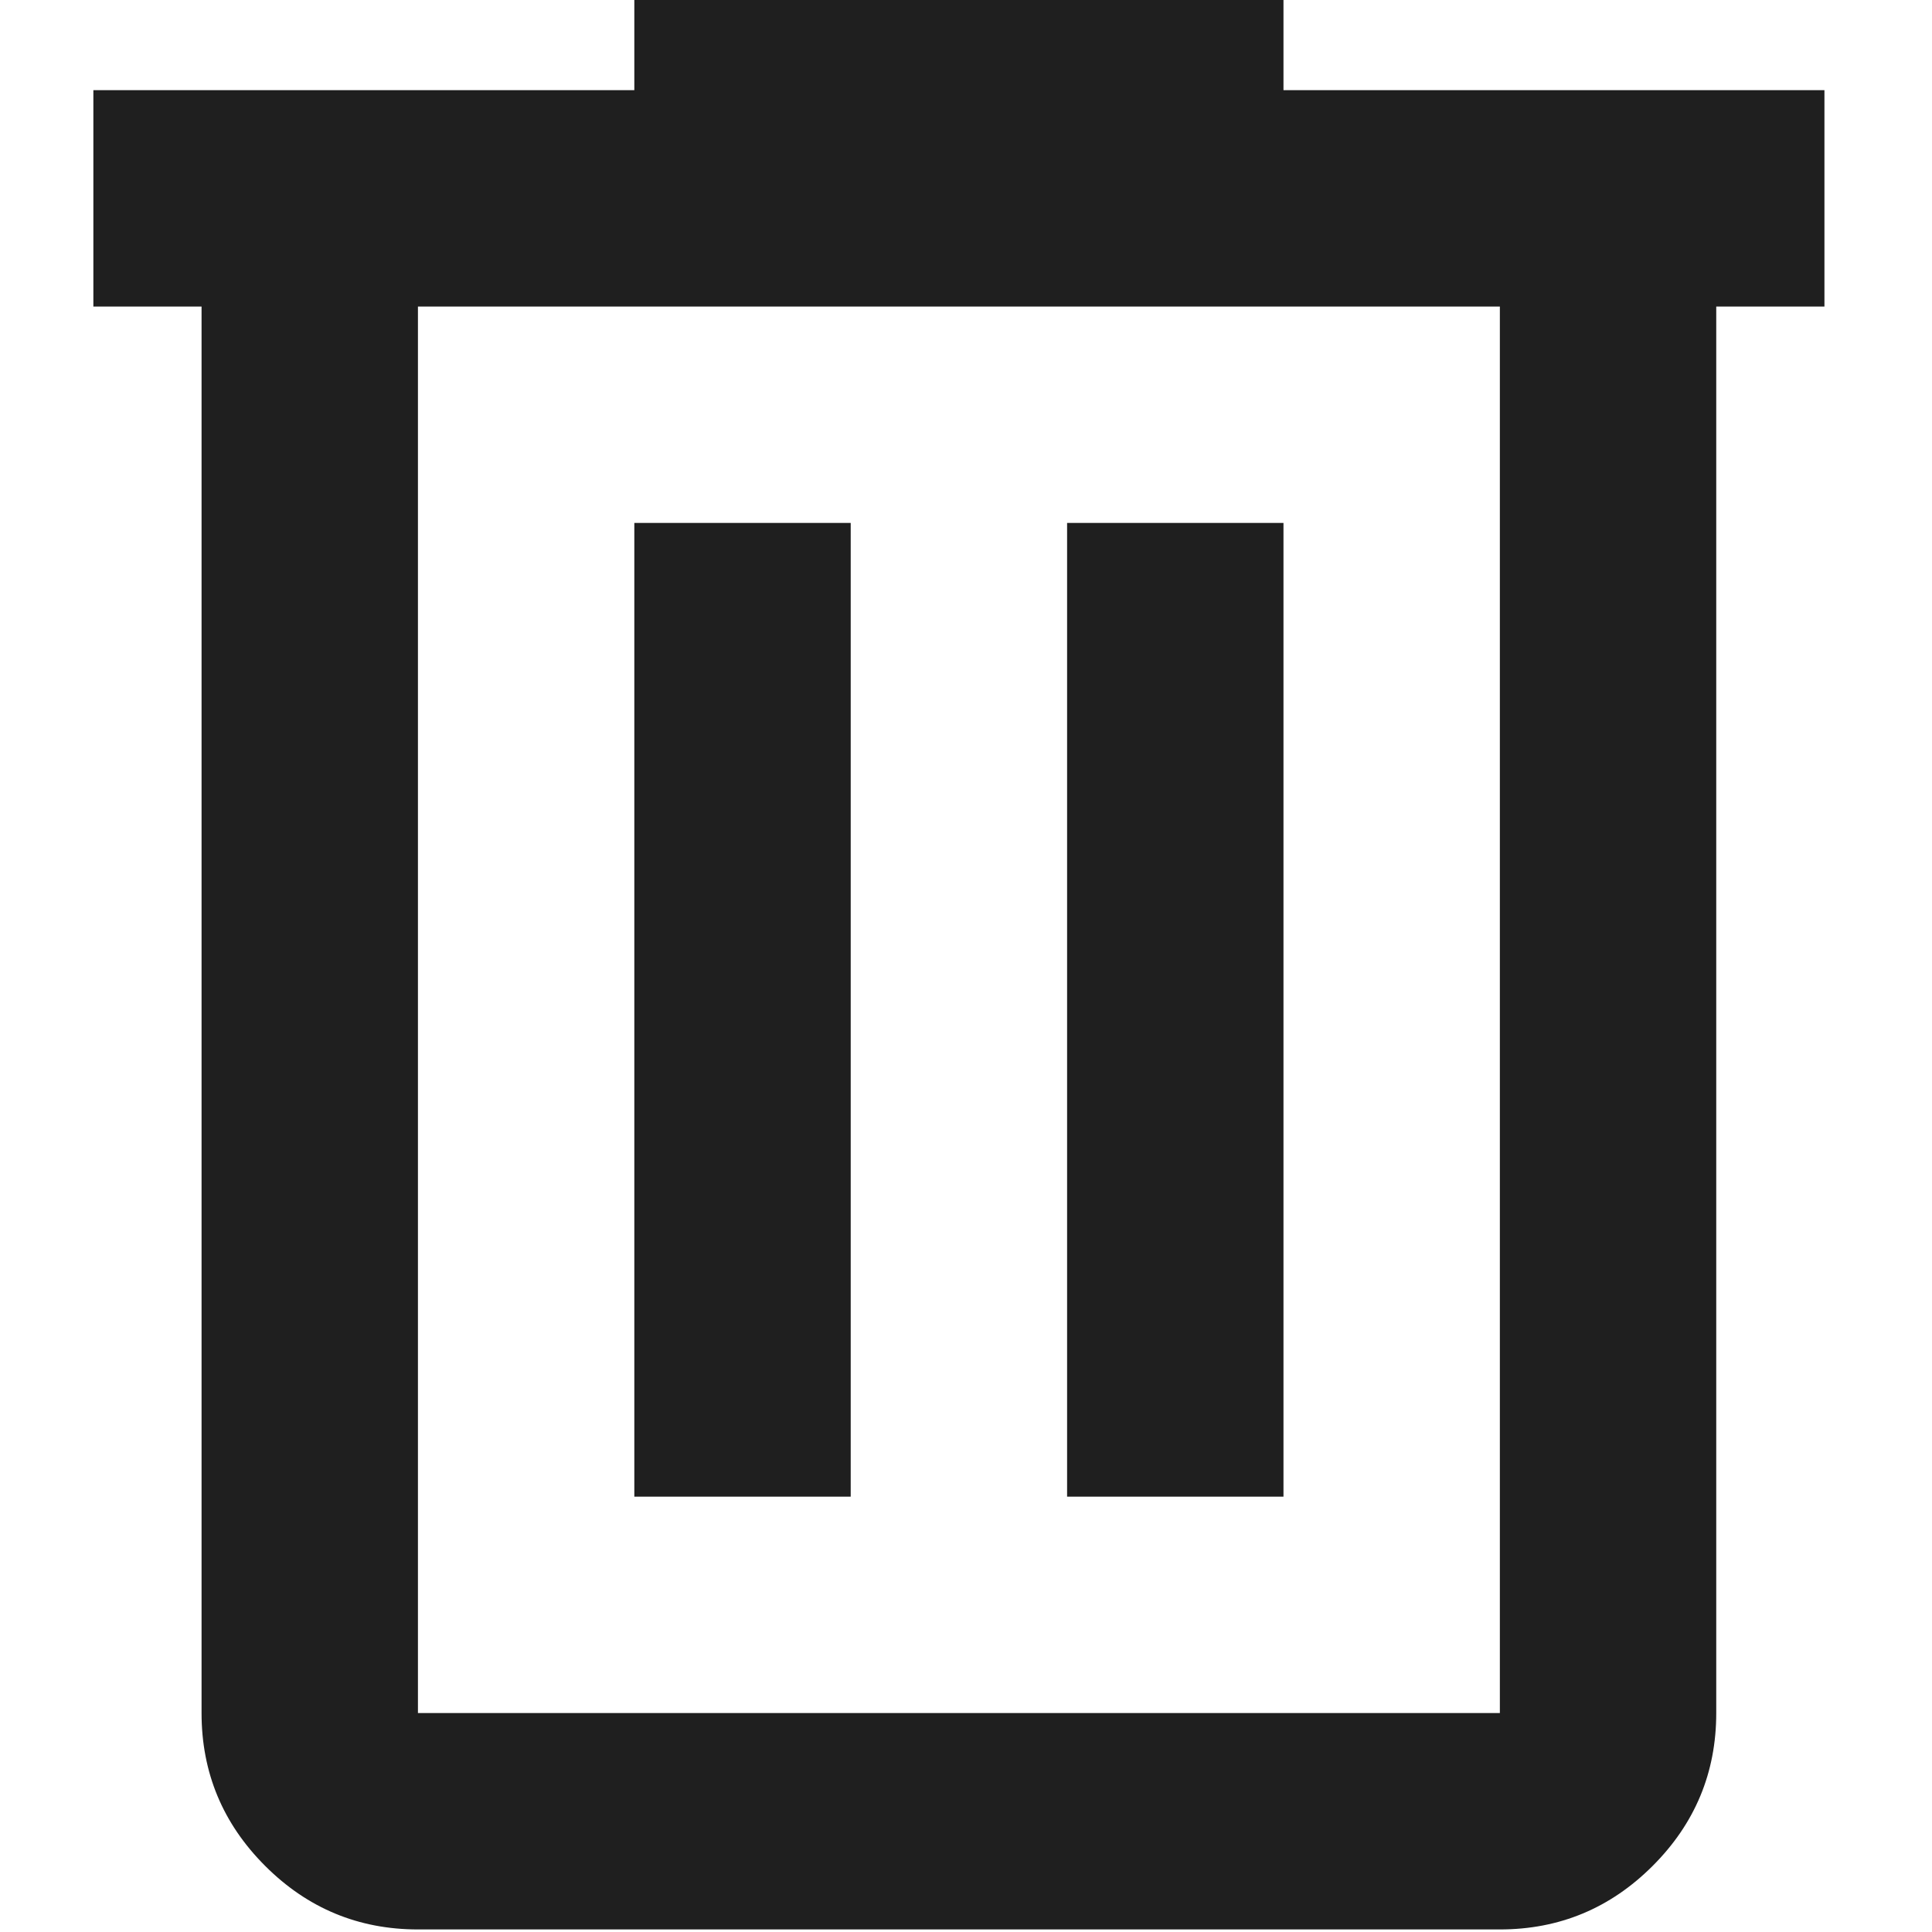 <?xml version="1.0" encoding="UTF-8" standalone="no"?>
<!DOCTYPE svg PUBLIC "-//W3C//DTD SVG 1.1//EN" "http://www.w3.org/Graphics/SVG/1.1/DTD/svg11.dtd">
<svg width="100%" height="100%" viewBox="0 0 40 40" version="1.1" xmlns="http://www.w3.org/2000/svg" xmlns:xlink="http://www.w3.org/1999/xlink" xml:space="preserve" xmlns:serif="http://www.serif.com/" style="fill-rule:evenodd;clip-rule:evenodd;stroke-linejoin:round;stroke-miterlimit:2;">
    <g transform="matrix(0.056,0,0,0.056,-7.027,46.667)">
        <path d="M280,-120C258,-120 239.167,-127.833 223.5,-143.5C207.833,-159.167 200,-178 200,-200L200,-720L160,-720L160,-800L360,-800L360,-840L600,-840L600,-800L800,-800L800,-720L760,-720L760,-200C760,-178 752.167,-159.167 736.5,-143.5C720.833,-127.833 702,-120 680,-120L280,-120ZM680,-720L280,-720L280,-200L680,-200L680,-720ZM360,-280L440,-280L440,-640L360,-640L360,-280ZM520,-280L600,-280L600,-640L520,-640L520,-280ZM280,-720L280,-200L280,-720Z" style="fill:rgb(31,31,31);fill-rule:nonzero;"/>
    </g>
</svg>
